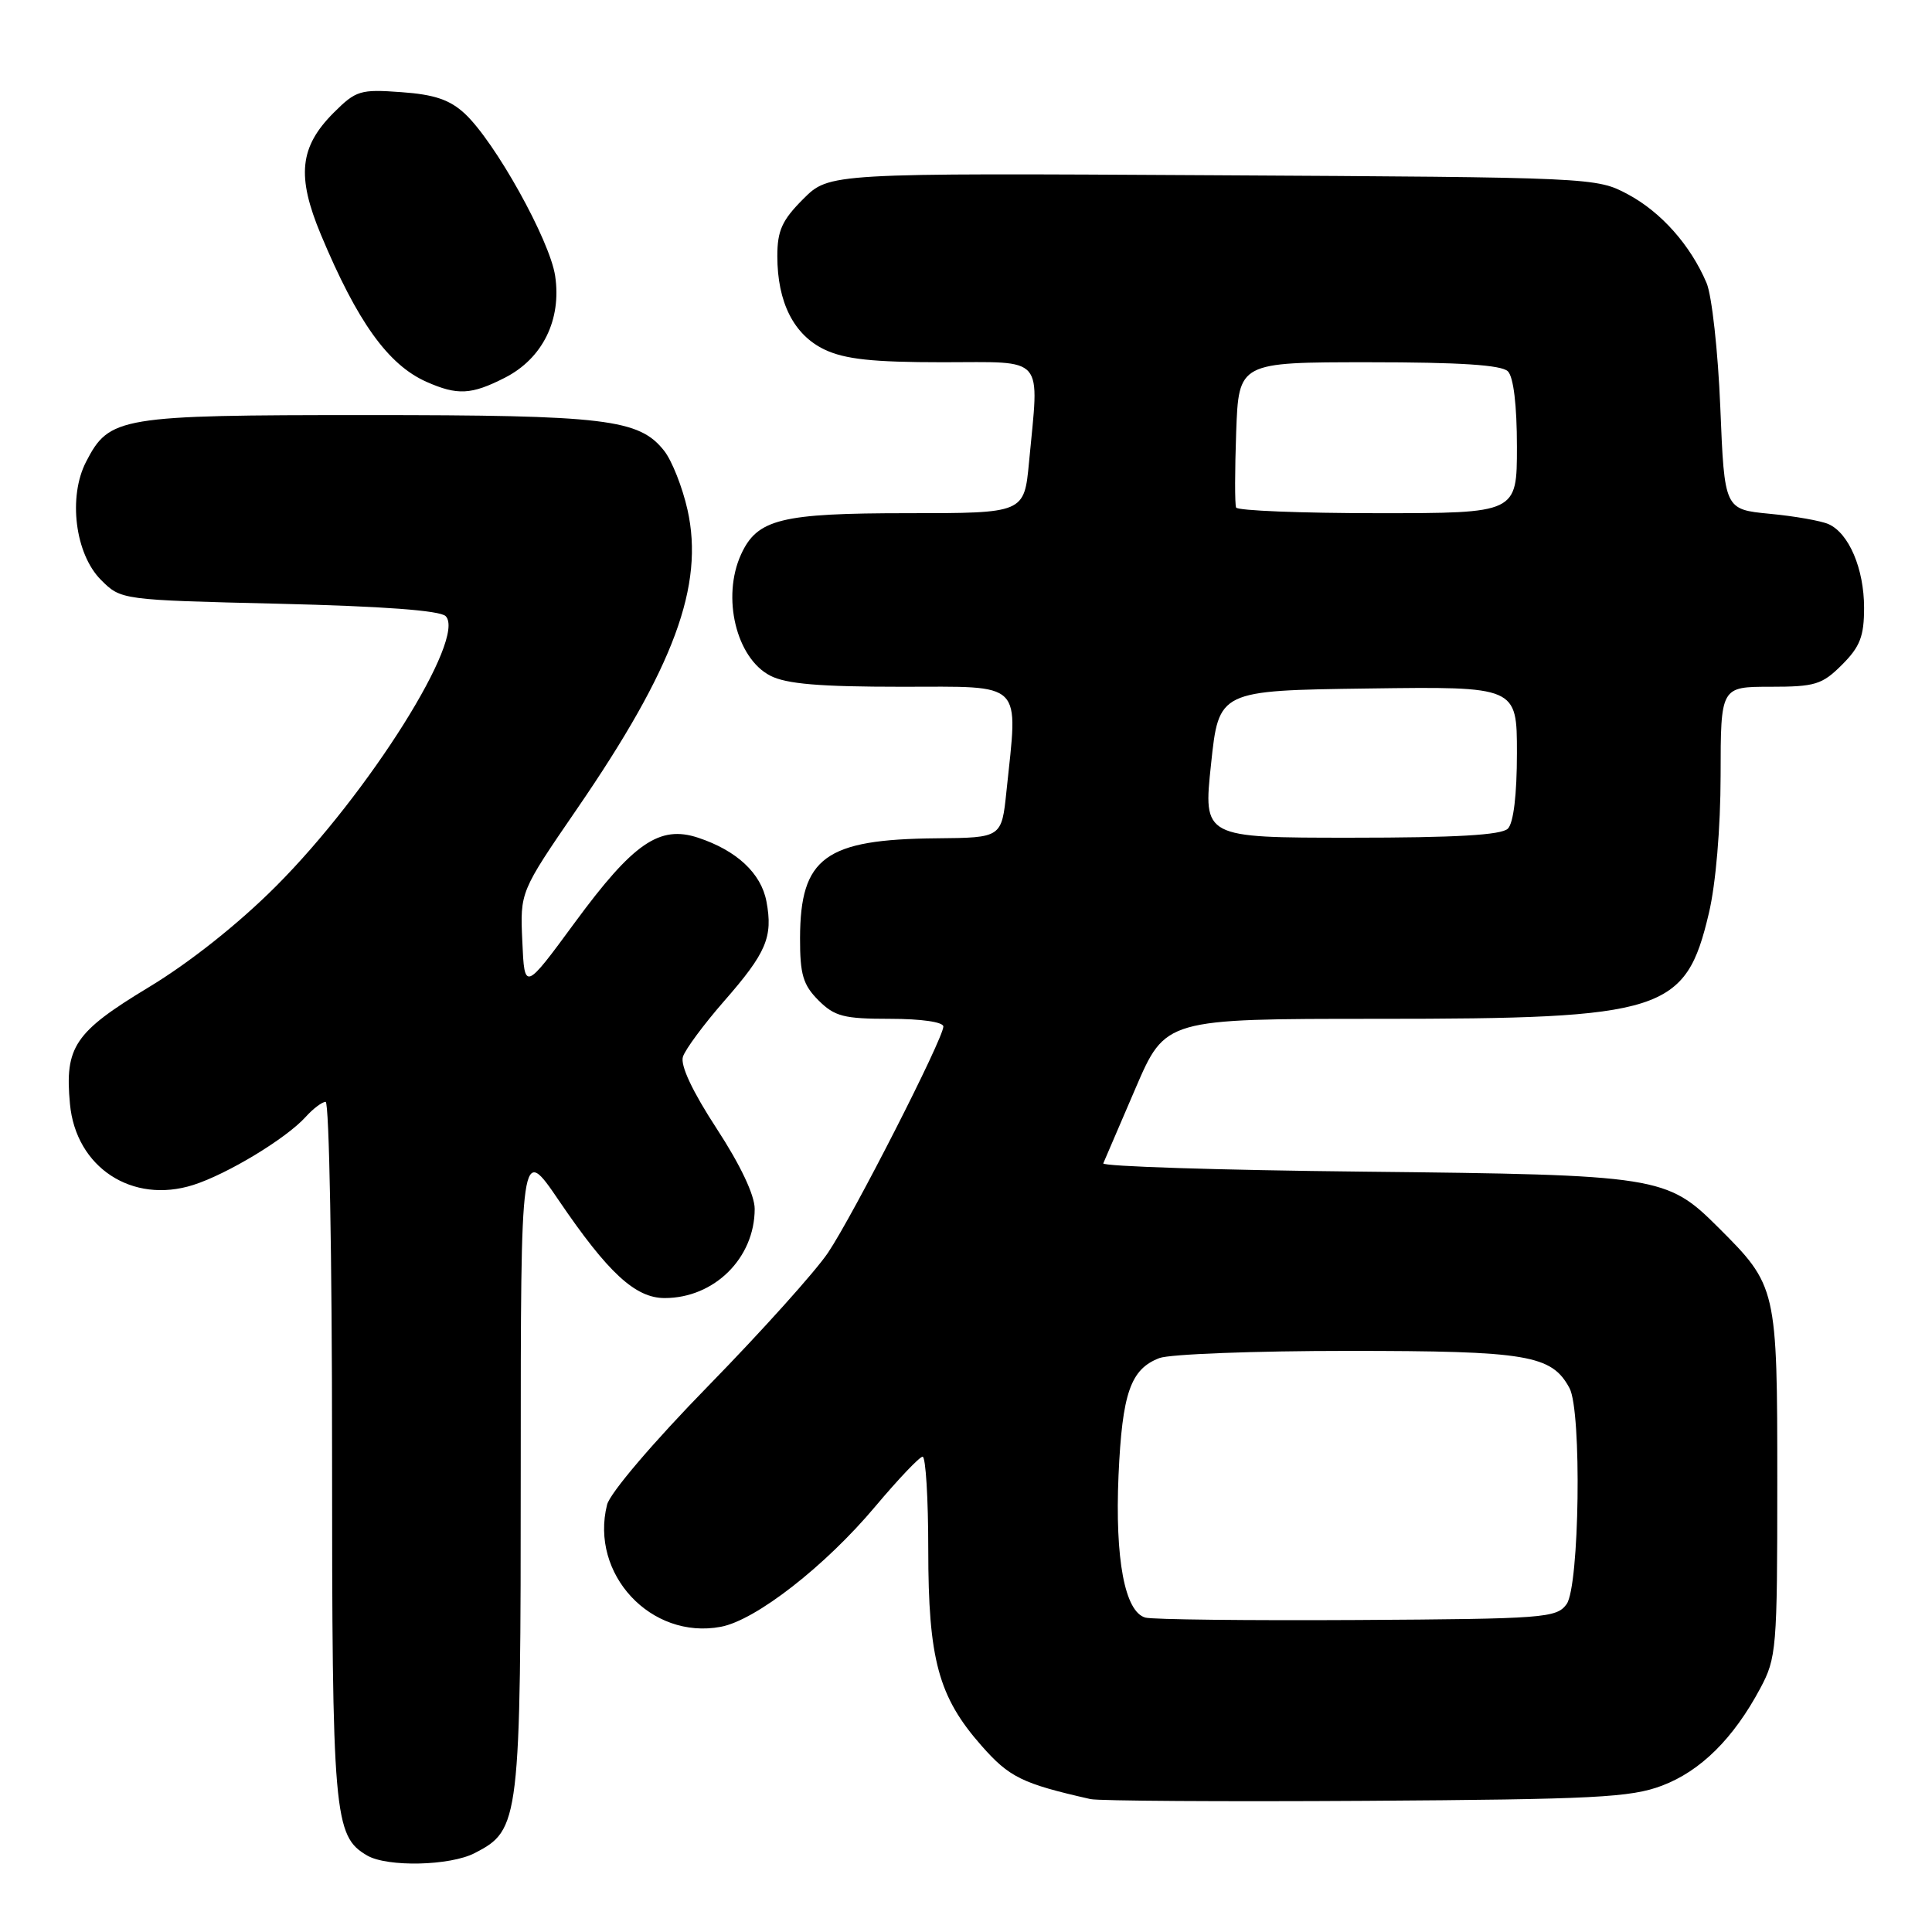 <?xml version="1.0" encoding="UTF-8" standalone="no"?>
<!DOCTYPE svg PUBLIC "-//W3C//DTD SVG 1.1//EN" "http://www.w3.org/Graphics/SVG/1.1/DTD/svg11.dtd" >
<svg xmlns="http://www.w3.org/2000/svg" xmlns:xlink="http://www.w3.org/1999/xlink" version="1.1" viewBox="0 0 256 256">
 <g >
 <path fill="currentColor"
d=" M 62.91 245.54 C 68.88 242.46 69.00 241.47 69.00 194.42 C 69.00 151.64 69.00 151.64 74.05 159.07 C 80.56 168.65 84.18 172.00 88.07 172.00 C 94.65 172.00 100.00 166.70 100.00 160.18 C 100.00 158.36 98.10 154.35 94.96 149.54 C 91.75 144.62 90.13 141.17 90.49 140.03 C 90.80 139.05 93.26 135.73 95.95 132.65 C 101.55 126.25 102.44 124.16 101.56 119.46 C 100.86 115.71 97.61 112.69 92.50 111.00 C 87.39 109.31 83.92 111.70 76.19 122.21 C 69.50 131.31 69.50 131.31 69.21 124.74 C 68.91 118.18 68.91 118.18 76.43 107.22 C 89.32 88.45 93.34 77.58 91.10 67.56 C 90.43 64.57 89.04 61.05 88.01 59.74 C 84.70 55.53 80.32 55.00 48.58 55.00 C 15.79 55.00 14.49 55.22 11.41 61.18 C 9.00 65.84 9.95 73.41 13.38 76.84 C 16.04 79.50 16.04 79.50 36.97 80.00 C 50.72 80.33 58.30 80.89 59.05 81.64 C 61.85 84.46 48.88 105.11 36.57 117.43 C 31.60 122.41 25.12 127.55 19.70 130.82 C 9.88 136.76 8.56 138.70 9.27 146.28 C 10.05 154.69 17.52 159.59 25.62 157.01 C 30.13 155.57 37.92 150.86 40.51 147.99 C 41.50 146.89 42.69 146.00 43.15 146.00 C 43.62 146.00 44.00 166.71 44.00 192.03 C 44.00 240.68 44.23 243.29 48.66 245.87 C 51.33 247.42 59.64 247.24 62.91 245.54 Z  M 220.22 236.61 C 225.33 234.68 229.69 230.37 233.24 223.72 C 235.40 219.69 235.50 218.46 235.50 196.50 C 235.50 170.60 235.45 170.39 227.67 162.63 C 220.85 155.83 219.82 155.67 180.69 155.25 C 161.54 155.05 146.01 154.55 146.19 154.15 C 146.36 153.75 148.28 149.28 150.46 144.21 C 154.42 135.00 154.42 135.00 182.53 135.00 C 220.52 135.00 223.35 134.10 226.44 120.98 C 227.35 117.13 227.98 109.74 227.99 102.75 C 228.00 91.00 228.00 91.00 234.58 91.00 C 240.51 91.00 241.44 90.72 244.08 88.08 C 246.47 85.69 247.00 84.31 247.00 80.53 C 247.00 75.37 244.99 70.65 242.29 69.45 C 241.30 69.01 237.80 68.39 234.50 68.08 C 228.50 67.50 228.50 67.50 227.95 54.00 C 227.65 46.58 226.83 39.15 226.13 37.50 C 224.01 32.50 220.11 28.10 215.69 25.74 C 211.53 23.52 211.14 23.50 160.68 23.22 C 109.87 22.93 109.87 22.93 106.43 26.37 C 103.63 29.17 103.00 30.56 103.00 33.93 C 103.00 40.07 105.19 44.39 109.28 46.33 C 111.97 47.60 115.66 48.00 124.90 48.00 C 138.67 48.00 137.70 46.89 136.35 61.25 C 135.71 68.00 135.71 68.00 120.31 68.00 C 103.46 68.00 100.34 68.77 98.19 73.47 C 95.61 79.14 97.55 87.20 102.06 89.53 C 104.18 90.63 108.61 91.00 119.45 91.00 C 135.85 91.00 134.90 90.06 133.36 104.85 C 132.72 111.00 132.72 111.00 124.11 111.08 C 109.33 111.21 106.04 113.61 106.01 124.30 C 106.00 129.13 106.41 130.50 108.45 132.55 C 110.60 134.69 111.81 135.00 117.95 135.00 C 122.06 135.00 125.00 135.42 125.00 136.02 C 125.00 137.61 113.07 161.01 109.71 166.00 C 108.05 168.47 100.93 176.39 93.90 183.59 C 86.58 191.08 80.83 197.83 80.44 199.38 C 78.13 208.57 86.26 217.30 95.51 215.56 C 100.14 214.70 109.37 207.50 116.00 199.59 C 119.03 195.99 121.84 193.03 122.25 193.02 C 122.66 193.01 123.00 198.54 123.00 205.32 C 123.00 219.87 124.35 224.84 130.04 231.30 C 133.74 235.51 135.44 236.34 144.50 238.39 C 145.60 238.63 162.03 238.74 181.00 238.62 C 211.30 238.42 216.07 238.18 220.22 236.61 Z  M 66.90 50.05 C 71.90 47.50 74.43 42.37 73.56 36.56 C 72.85 31.82 65.60 18.79 61.59 15.06 C 59.61 13.22 57.56 12.52 53.17 12.21 C 47.74 11.81 47.17 11.99 44.22 14.93 C 39.69 19.47 39.28 23.33 42.52 31.09 C 47.35 42.65 51.42 48.33 56.50 50.59 C 60.61 52.41 62.45 52.32 66.90 50.05 Z  M 151.77 214.34 C 149.04 213.59 147.73 206.60 148.21 195.50 C 148.70 184.59 149.80 181.41 153.63 179.95 C 155.00 179.43 166.25 179.00 178.61 179.00 C 202.43 179.00 205.61 179.54 207.97 183.94 C 209.61 187.00 209.29 210.22 207.58 212.56 C 206.25 214.39 204.65 214.51 179.83 214.66 C 165.35 214.74 152.72 214.60 151.77 214.34 Z  M 160.47 101.25 C 161.50 91.50 161.50 91.50 181.25 91.23 C 201.00 90.96 201.00 90.96 201.00 99.78 C 201.00 105.31 200.55 109.05 199.80 109.80 C 198.95 110.65 192.91 111.00 179.02 111.00 C 159.43 111.00 159.43 111.00 160.47 101.25 Z  M 163.79 67.25 C 163.61 66.84 163.62 62.34 163.80 57.25 C 164.14 48.00 164.14 48.00 181.37 48.00 C 193.44 48.00 198.96 48.36 199.80 49.20 C 200.55 49.95 201.00 53.69 201.00 59.20 C 201.00 68.00 201.00 68.00 182.56 68.00 C 172.42 68.00 163.97 67.66 163.79 67.25 Z "/>
</g>
</svg>